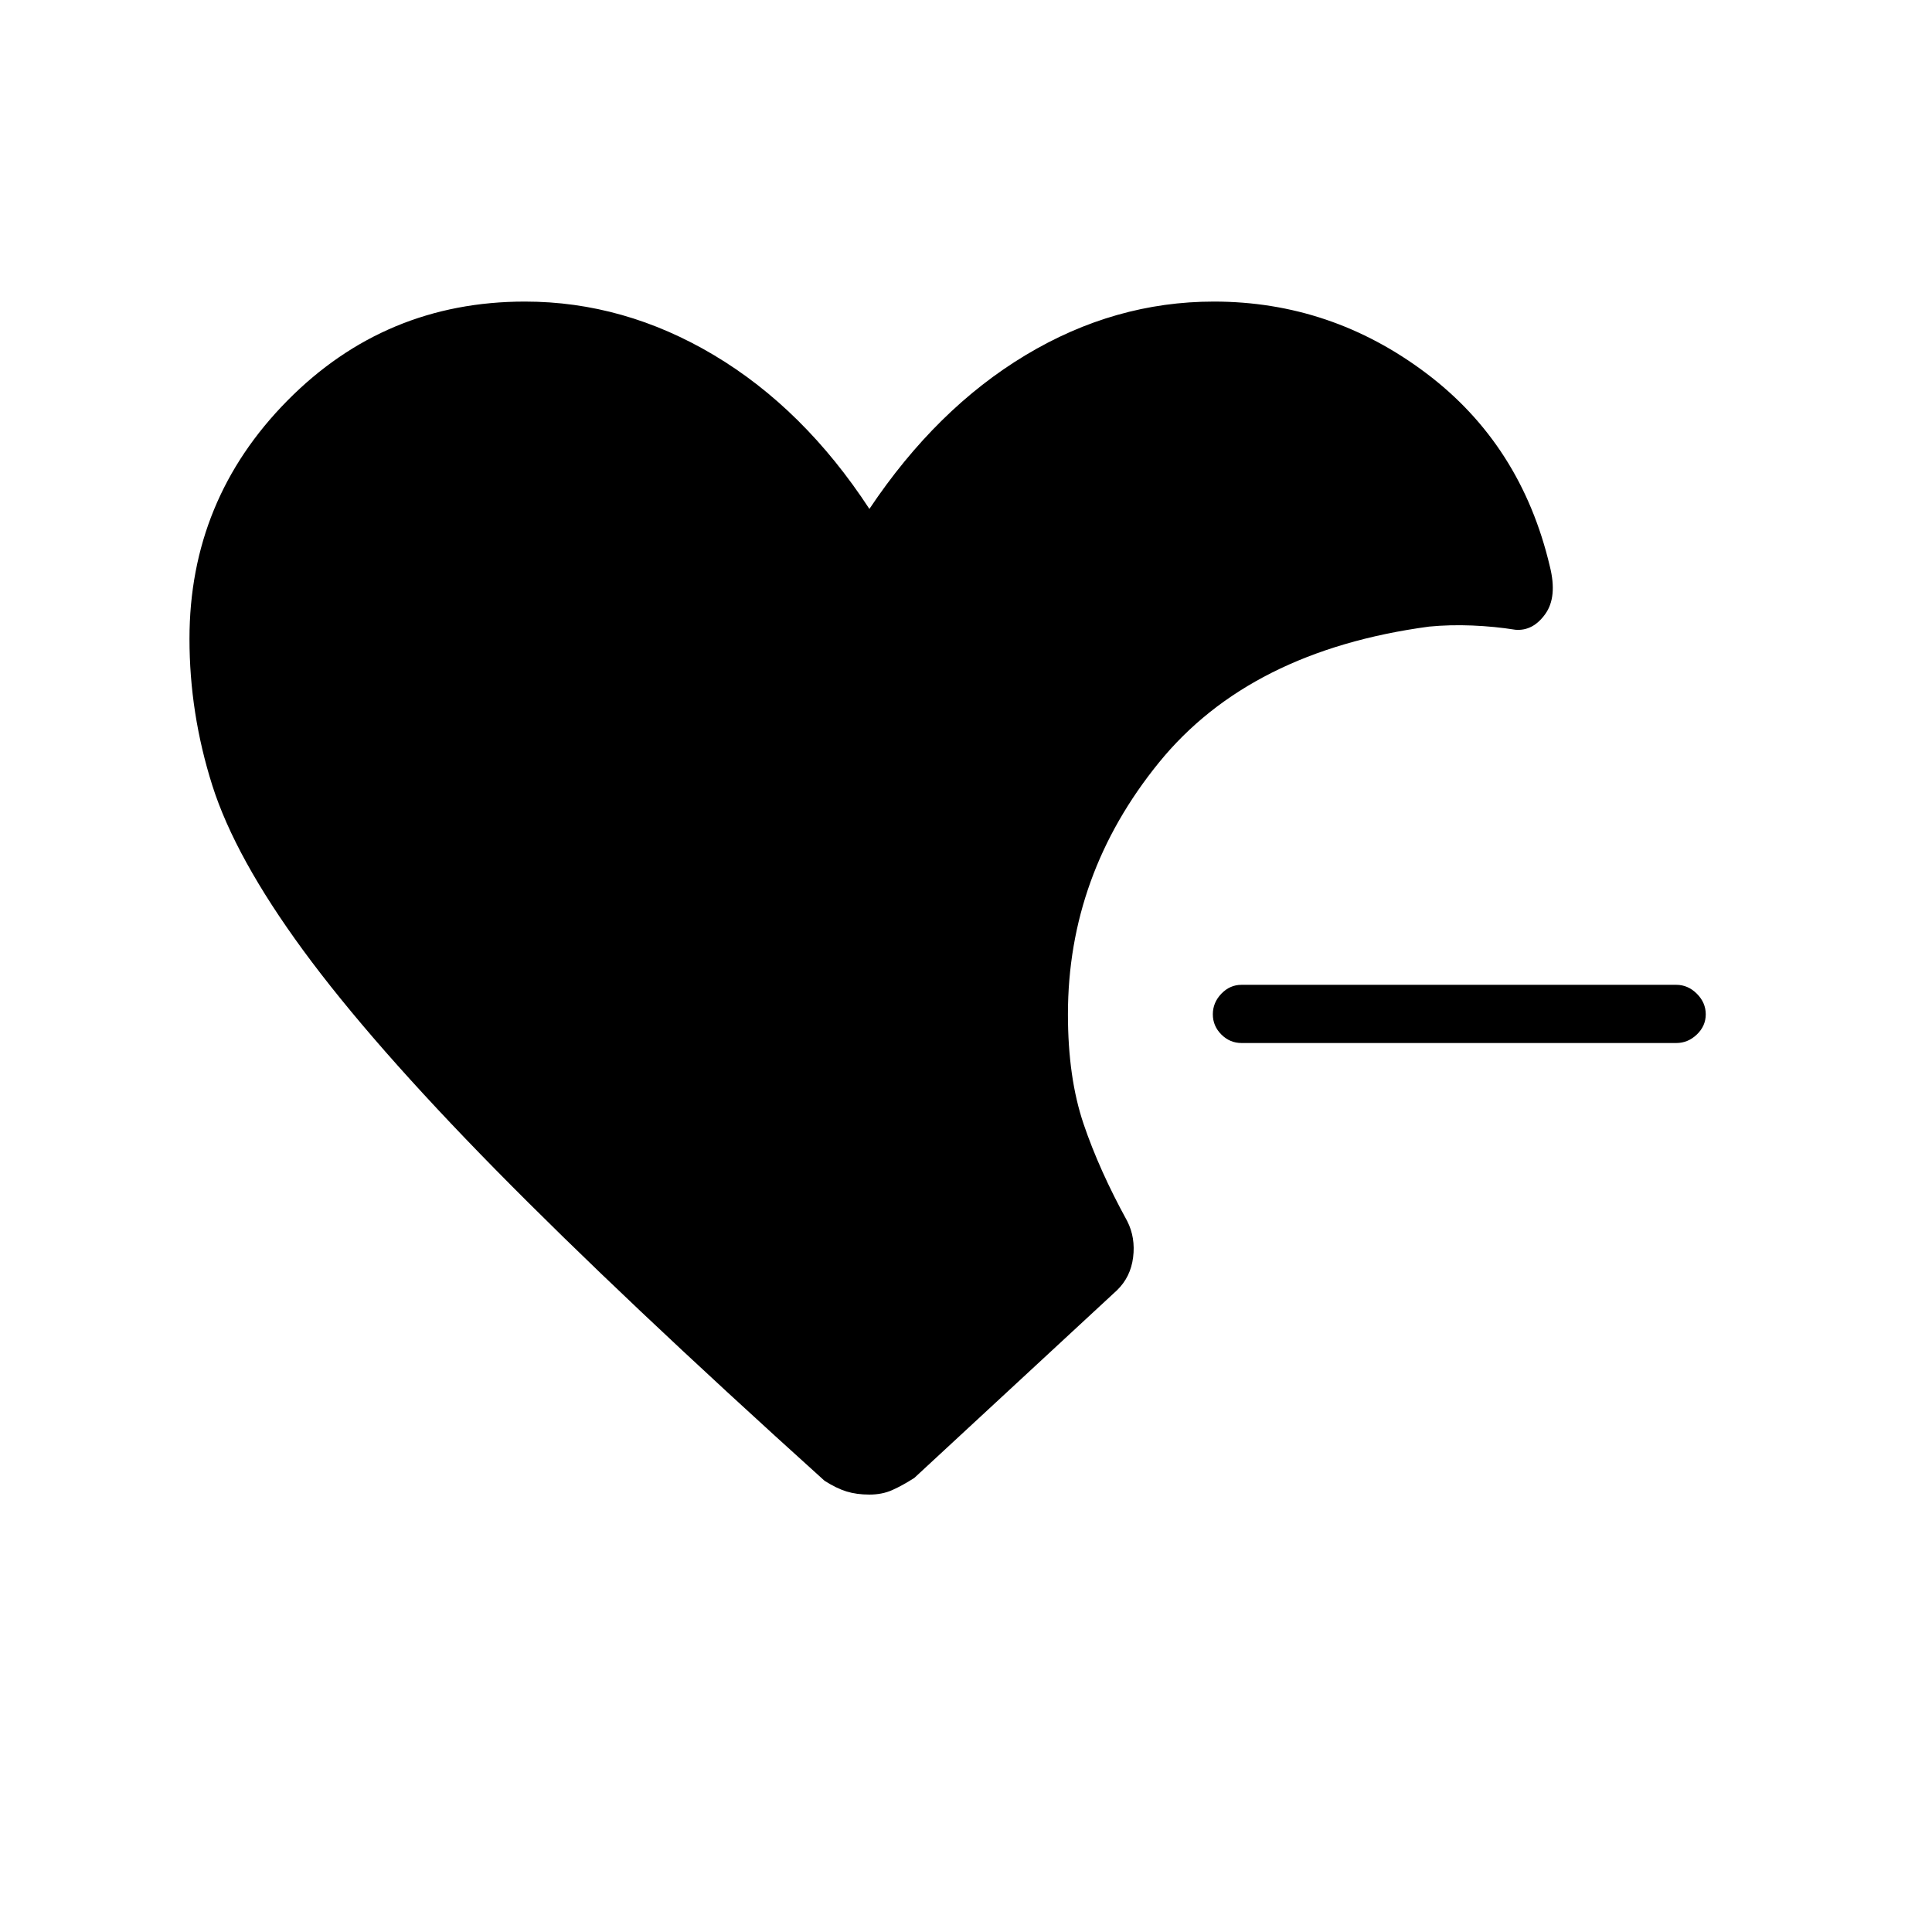 <svg xmlns="http://www.w3.org/2000/svg" height="20" viewBox="0 -960 960 960" width="20"><path d="M616.92-441.73q-5.8 0-10.04-4.23-4.23-4.23-4.23-10.04 0-5.81 4.23-10.23 4.24-4.42 10.04-4.42h216q5.81 0 10.23 4.42 4.43 4.42 4.43 10.23 0 5.81-4.43 10.04-4.42 4.23-10.23 4.23h-216ZM432-217.35q-6.35 0-11.38-1.55-5.04-1.56-10.93-5.33-101.38-91.46-163.31-154.44-61.92-62.98-95.73-109.12-33.8-46.13-45.15-81.92-11.35-35.79-11.35-72.87 0-69.07 48.62-118.32 48.61-49.25 118.08-49.25 49.27 0 93.94 26.63 44.67 26.64 77.21 76.4 33.27-49.76 77.58-76.4 44.3-26.63 93.57-26.63 58.23 0 105.48 35.57 47.25 35.58 61.49 96.04 3.8 15.19-2.31 23.69-6.12 8.5-14.81 7.77-10.35-1.65-21.44-2.11-11.1-.46-21.44.54-89.16 12-134.31 67.63-45.16 55.64-45.16 125.02 0 31.54 7.79 54.52 7.79 22.98 21.68 48.25 4.15 8.19 2.92 18-1.23 9.81-8.04 16.38l-100.69 93.23q-5.89 3.77-10.93 6.02-5.03 2.25-11.38 2.25Z"/></svg>
